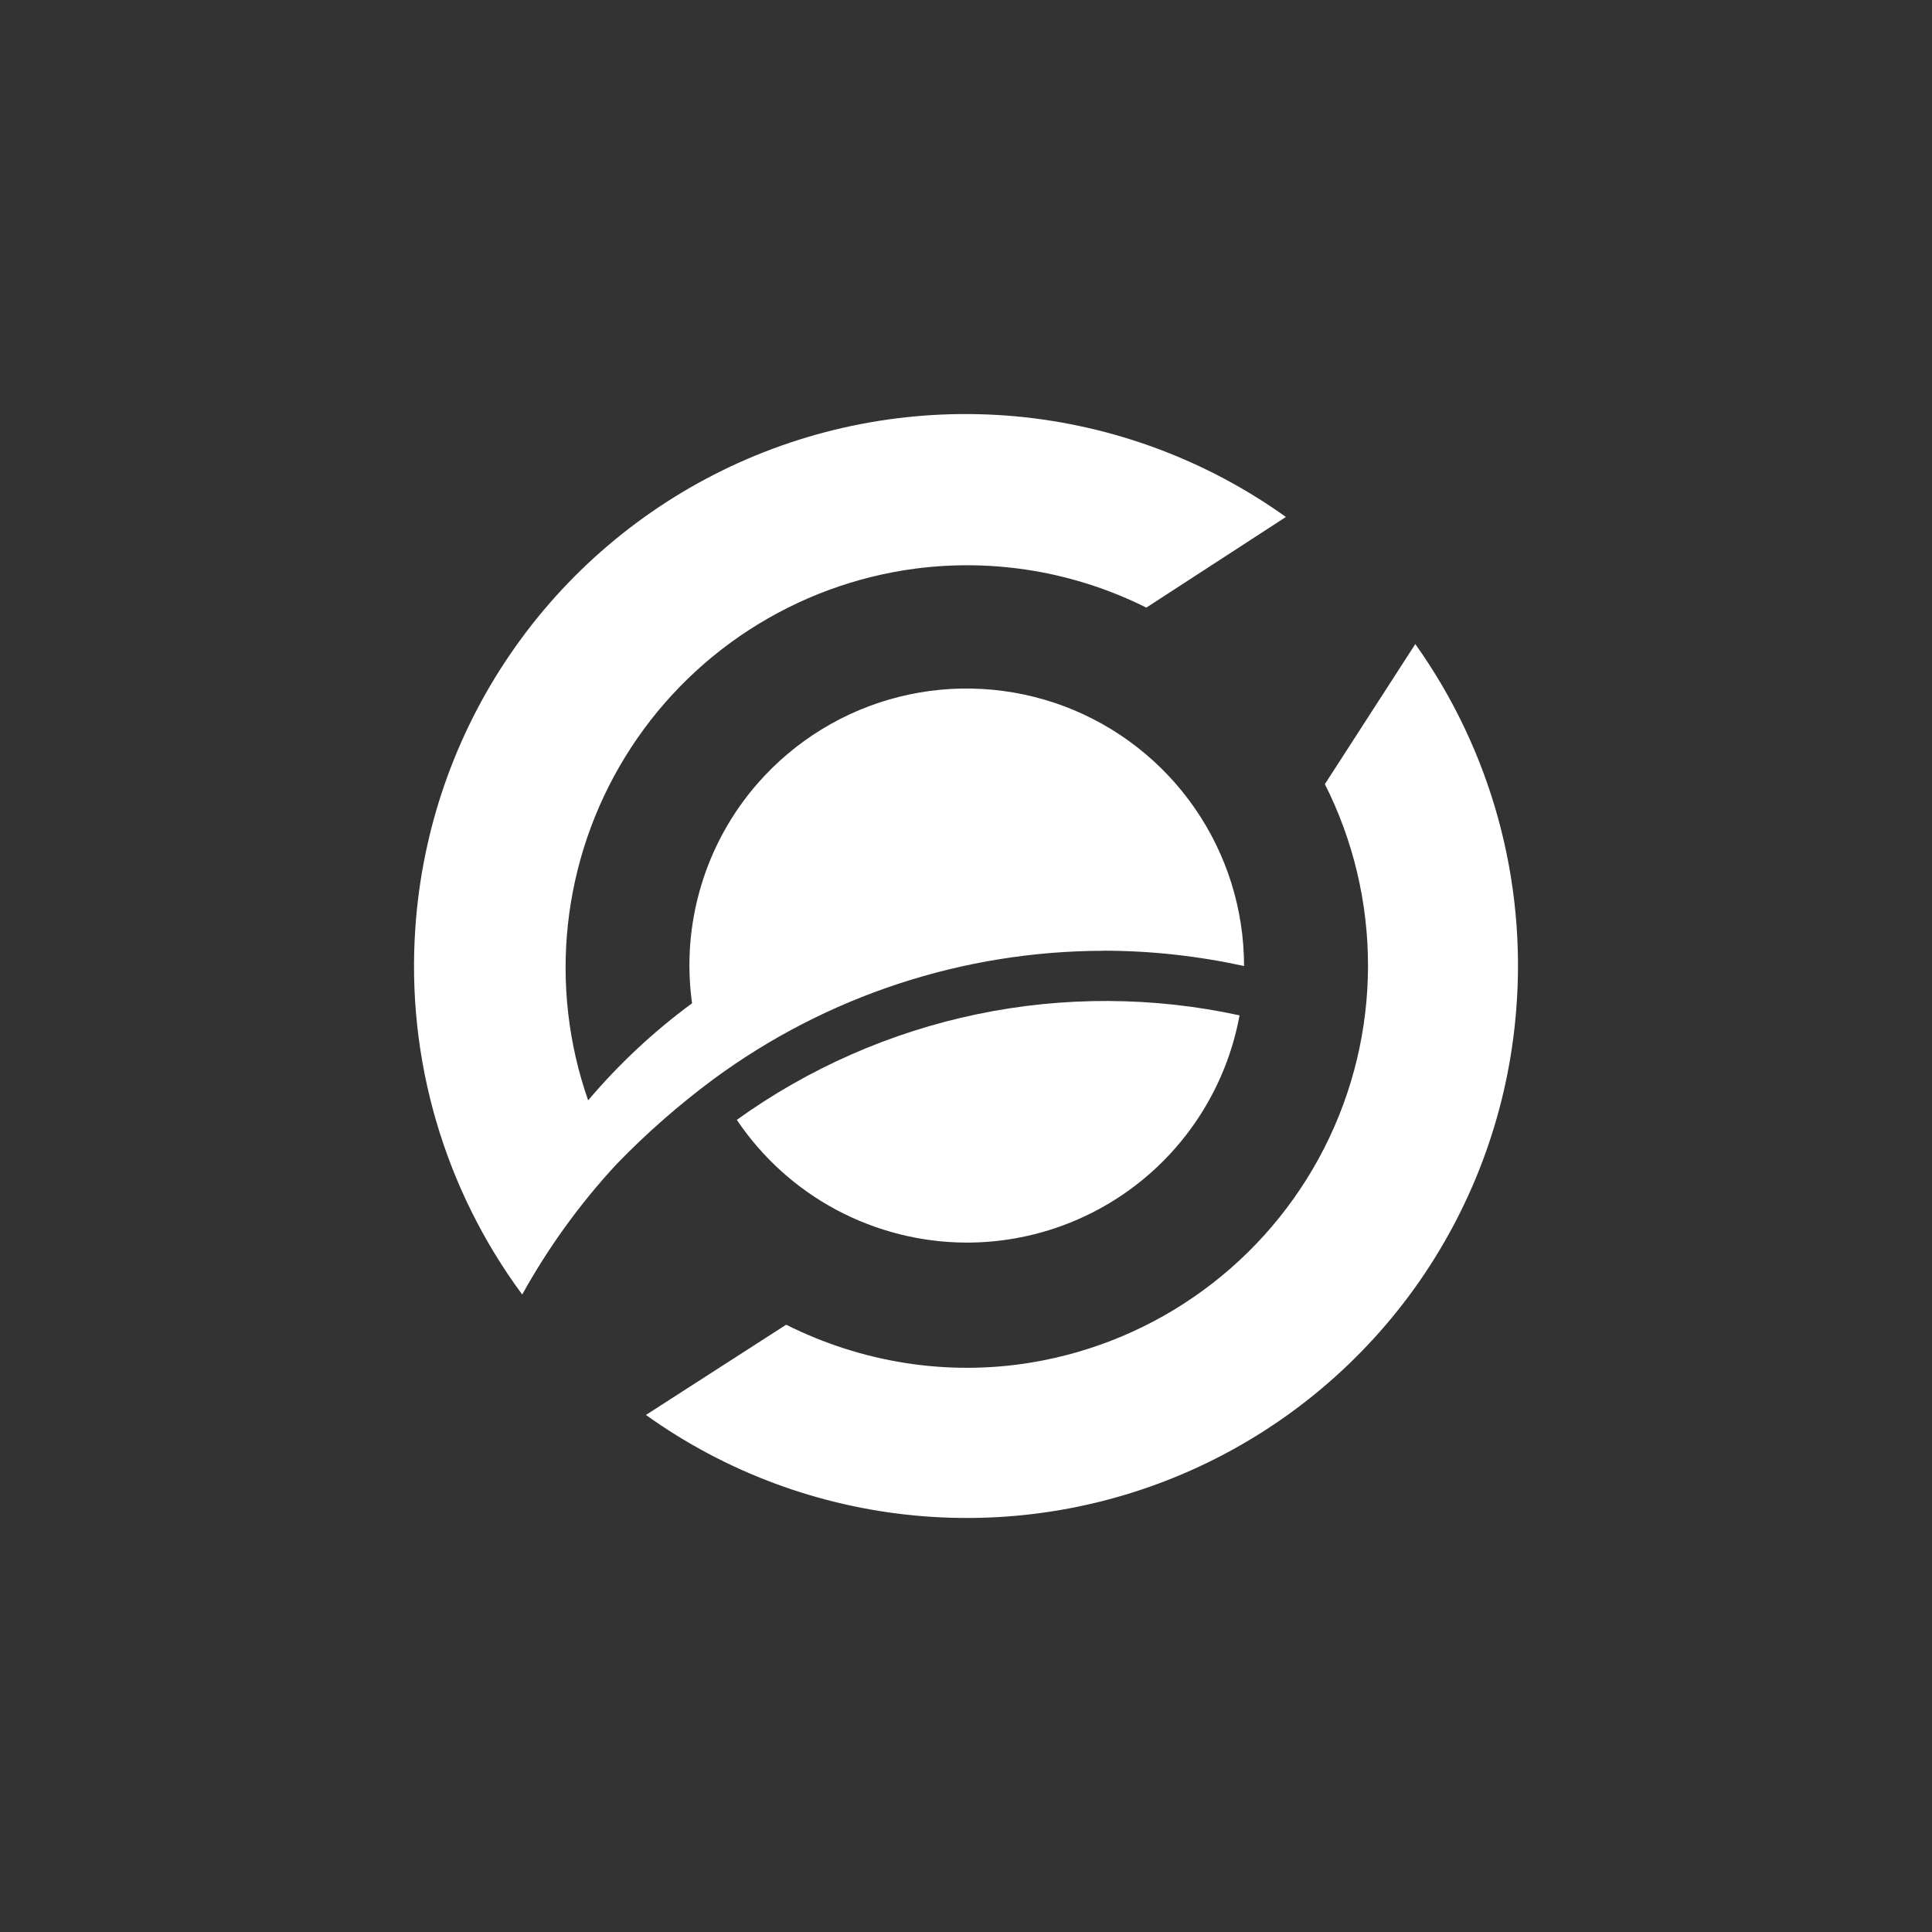 <svg width="24" height="24" viewBox="0 0 24 24" fill="none" xmlns="http://www.w3.org/2000/svg">
<rect x="0" y="0" width="24" height="24" fill="#333333" stroke="none"/>
<path d="M17.58 8.003L16.458 9.741C16.812 10.442 16.995 11.216 16.994 12.001C16.993 12.786 16.807 13.56 16.451 14.26C16.095 14.96 15.579 15.566 14.946 16.029C14.312 16.493 13.578 16.8 12.804 16.927C11.767 17.097 10.706 16.927 9.766 16.456L8.024 17.577C9.009 18.283 10.165 18.714 11.372 18.827C12.579 18.94 13.794 18.731 14.894 18.22C15.993 17.709 16.937 16.916 17.63 15.921C18.322 14.926 18.738 13.764 18.834 12.556C18.967 10.937 18.523 9.322 17.58 7.999H17.584L17.58 8.003Z" fill="white"/>
<path d="M12.009 15.436C12.815 15.436 13.596 15.154 14.215 14.638C14.834 14.122 15.253 13.405 15.398 12.613C14.324 12.38 13.213 12.375 12.137 12.599C11.062 12.823 10.045 13.27 9.153 13.911C9.468 14.38 9.893 14.764 10.391 15.03C10.889 15.295 11.445 15.435 12.009 15.436Z" fill="white"/>
<path d="M13.708 11.81C14.296 11.81 14.878 11.875 15.454 12C15.454 11.299 15.24 10.614 14.84 10.037C14.441 9.461 13.875 9.02 13.219 8.773C12.562 8.527 11.846 8.486 11.166 8.657C10.486 8.828 9.874 9.203 9.412 9.731C9.089 10.101 8.848 10.537 8.708 11.008C8.567 11.48 8.529 11.976 8.597 12.463C8.121 12.813 7.688 13.218 7.306 13.669C7.061 12.968 6.975 12.221 7.055 11.483C7.135 10.745 7.378 10.033 7.767 9.401C8.156 8.768 8.681 8.23 9.304 7.826C9.927 7.422 10.632 7.161 11.368 7.064C12.352 6.935 13.352 7.104 14.24 7.548L15.974 6.422C14.983 5.713 13.821 5.281 12.608 5.171C11.394 5.062 10.173 5.278 9.071 5.797C7.969 6.317 7.025 7.121 6.338 8.127C5.65 9.133 5.244 10.305 5.16 11.52C5.045 13.15 5.516 14.768 6.487 16.081C6.811 15.497 7.203 14.954 7.657 14.464C8.03 14.078 8.435 13.723 8.867 13.403C10.271 12.37 11.968 11.813 13.711 11.811L13.708 11.81Z" fill="white"/>
</svg>
